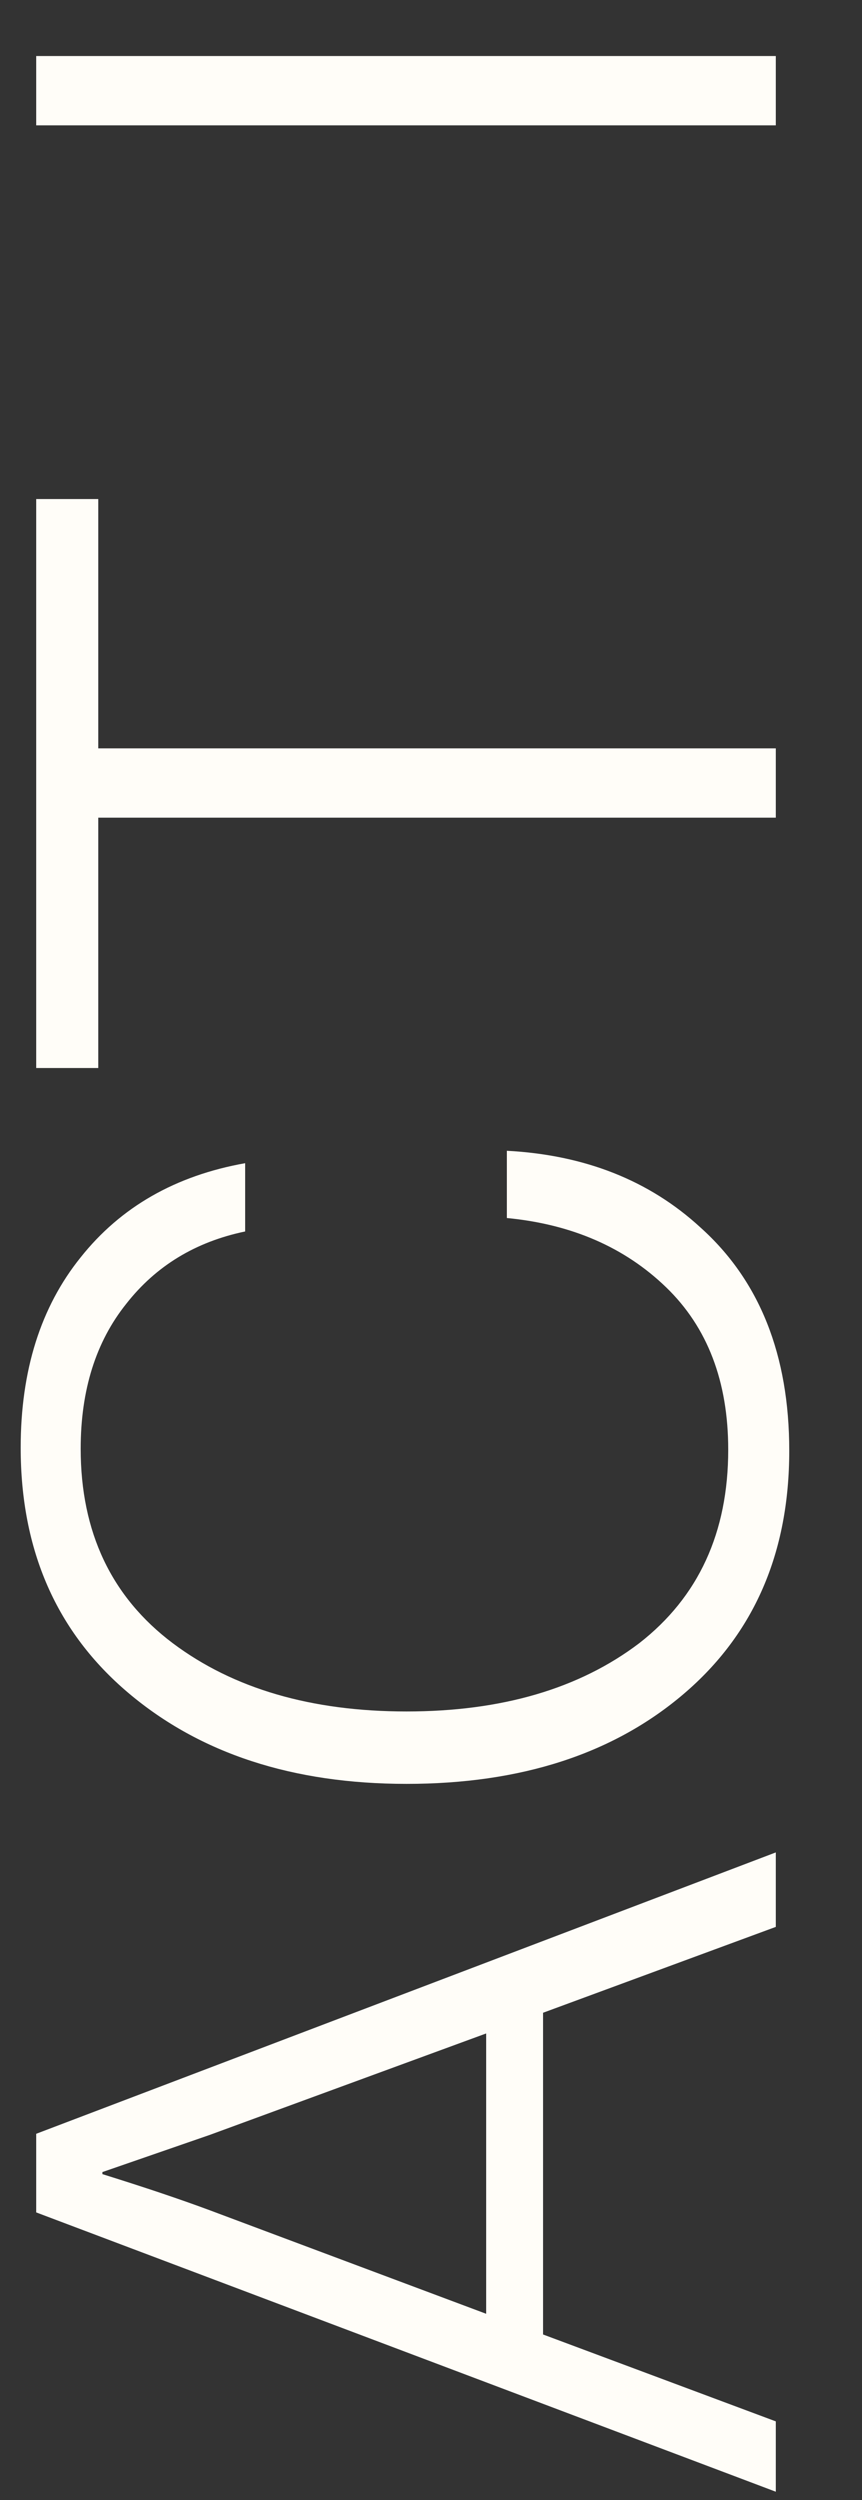 <svg width="10" height="29" viewBox="0 0 10 29" fill="none" xmlns="http://www.w3.org/2000/svg">
<rect x="0" y="0" width="10" height="29" fill="#333333" stroke="none"/>
<path d="M9 28.904L0.42 25.664L0.42 24.752L9 21.488L9 22.352L6.3 23.348L6.3 27.08L9 28.088L9 28.904ZM5.64 26.84L5.64 23.588L2.436 24.764L1.188 25.196L1.188 25.22C1.676 25.372 2.092 25.512 2.436 25.64L5.64 26.84Z" fill="#FFFDF8"/>
<path d="M9.156 16.829C9.156 18.013 8.748 18.953 7.932 19.649C7.116 20.345 6.044 20.693 4.716 20.693C3.396 20.693 2.32 20.341 1.488 19.637C0.656 18.933 0.24 17.985 0.24 16.793C0.24 15.897 0.472 15.161 0.936 14.585C1.4 14.001 2.036 13.637 2.844 13.493L2.844 14.285C2.268 14.405 1.808 14.685 1.464 15.125C1.112 15.565 0.936 16.125 0.936 16.805C0.936 17.773 1.292 18.525 2.004 19.061C2.708 19.589 3.612 19.853 4.716 19.853C5.82 19.853 6.72 19.589 7.416 19.061C8.104 18.525 8.448 17.777 8.448 16.817C8.448 16.025 8.208 15.397 7.728 14.933C7.248 14.469 6.632 14.201 5.88 14.129L5.88 13.349C6.784 13.397 7.532 13.693 8.124 14.237C8.812 14.853 9.156 15.717 9.156 16.829Z" fill="#FFFDF8"/>
<path d="M9 9.485L1.14 9.485L1.14 12.389L0.42 12.389L0.42 5.789L1.14 5.789L1.14 8.681L9 8.681L9 9.485Z" fill="#FFFDF8"/>
<path d="M9 1.454L0.42 1.454L0.42 0.65L9 0.65L9 1.454Z" fill="#FFFDF8"/>
</svg>
